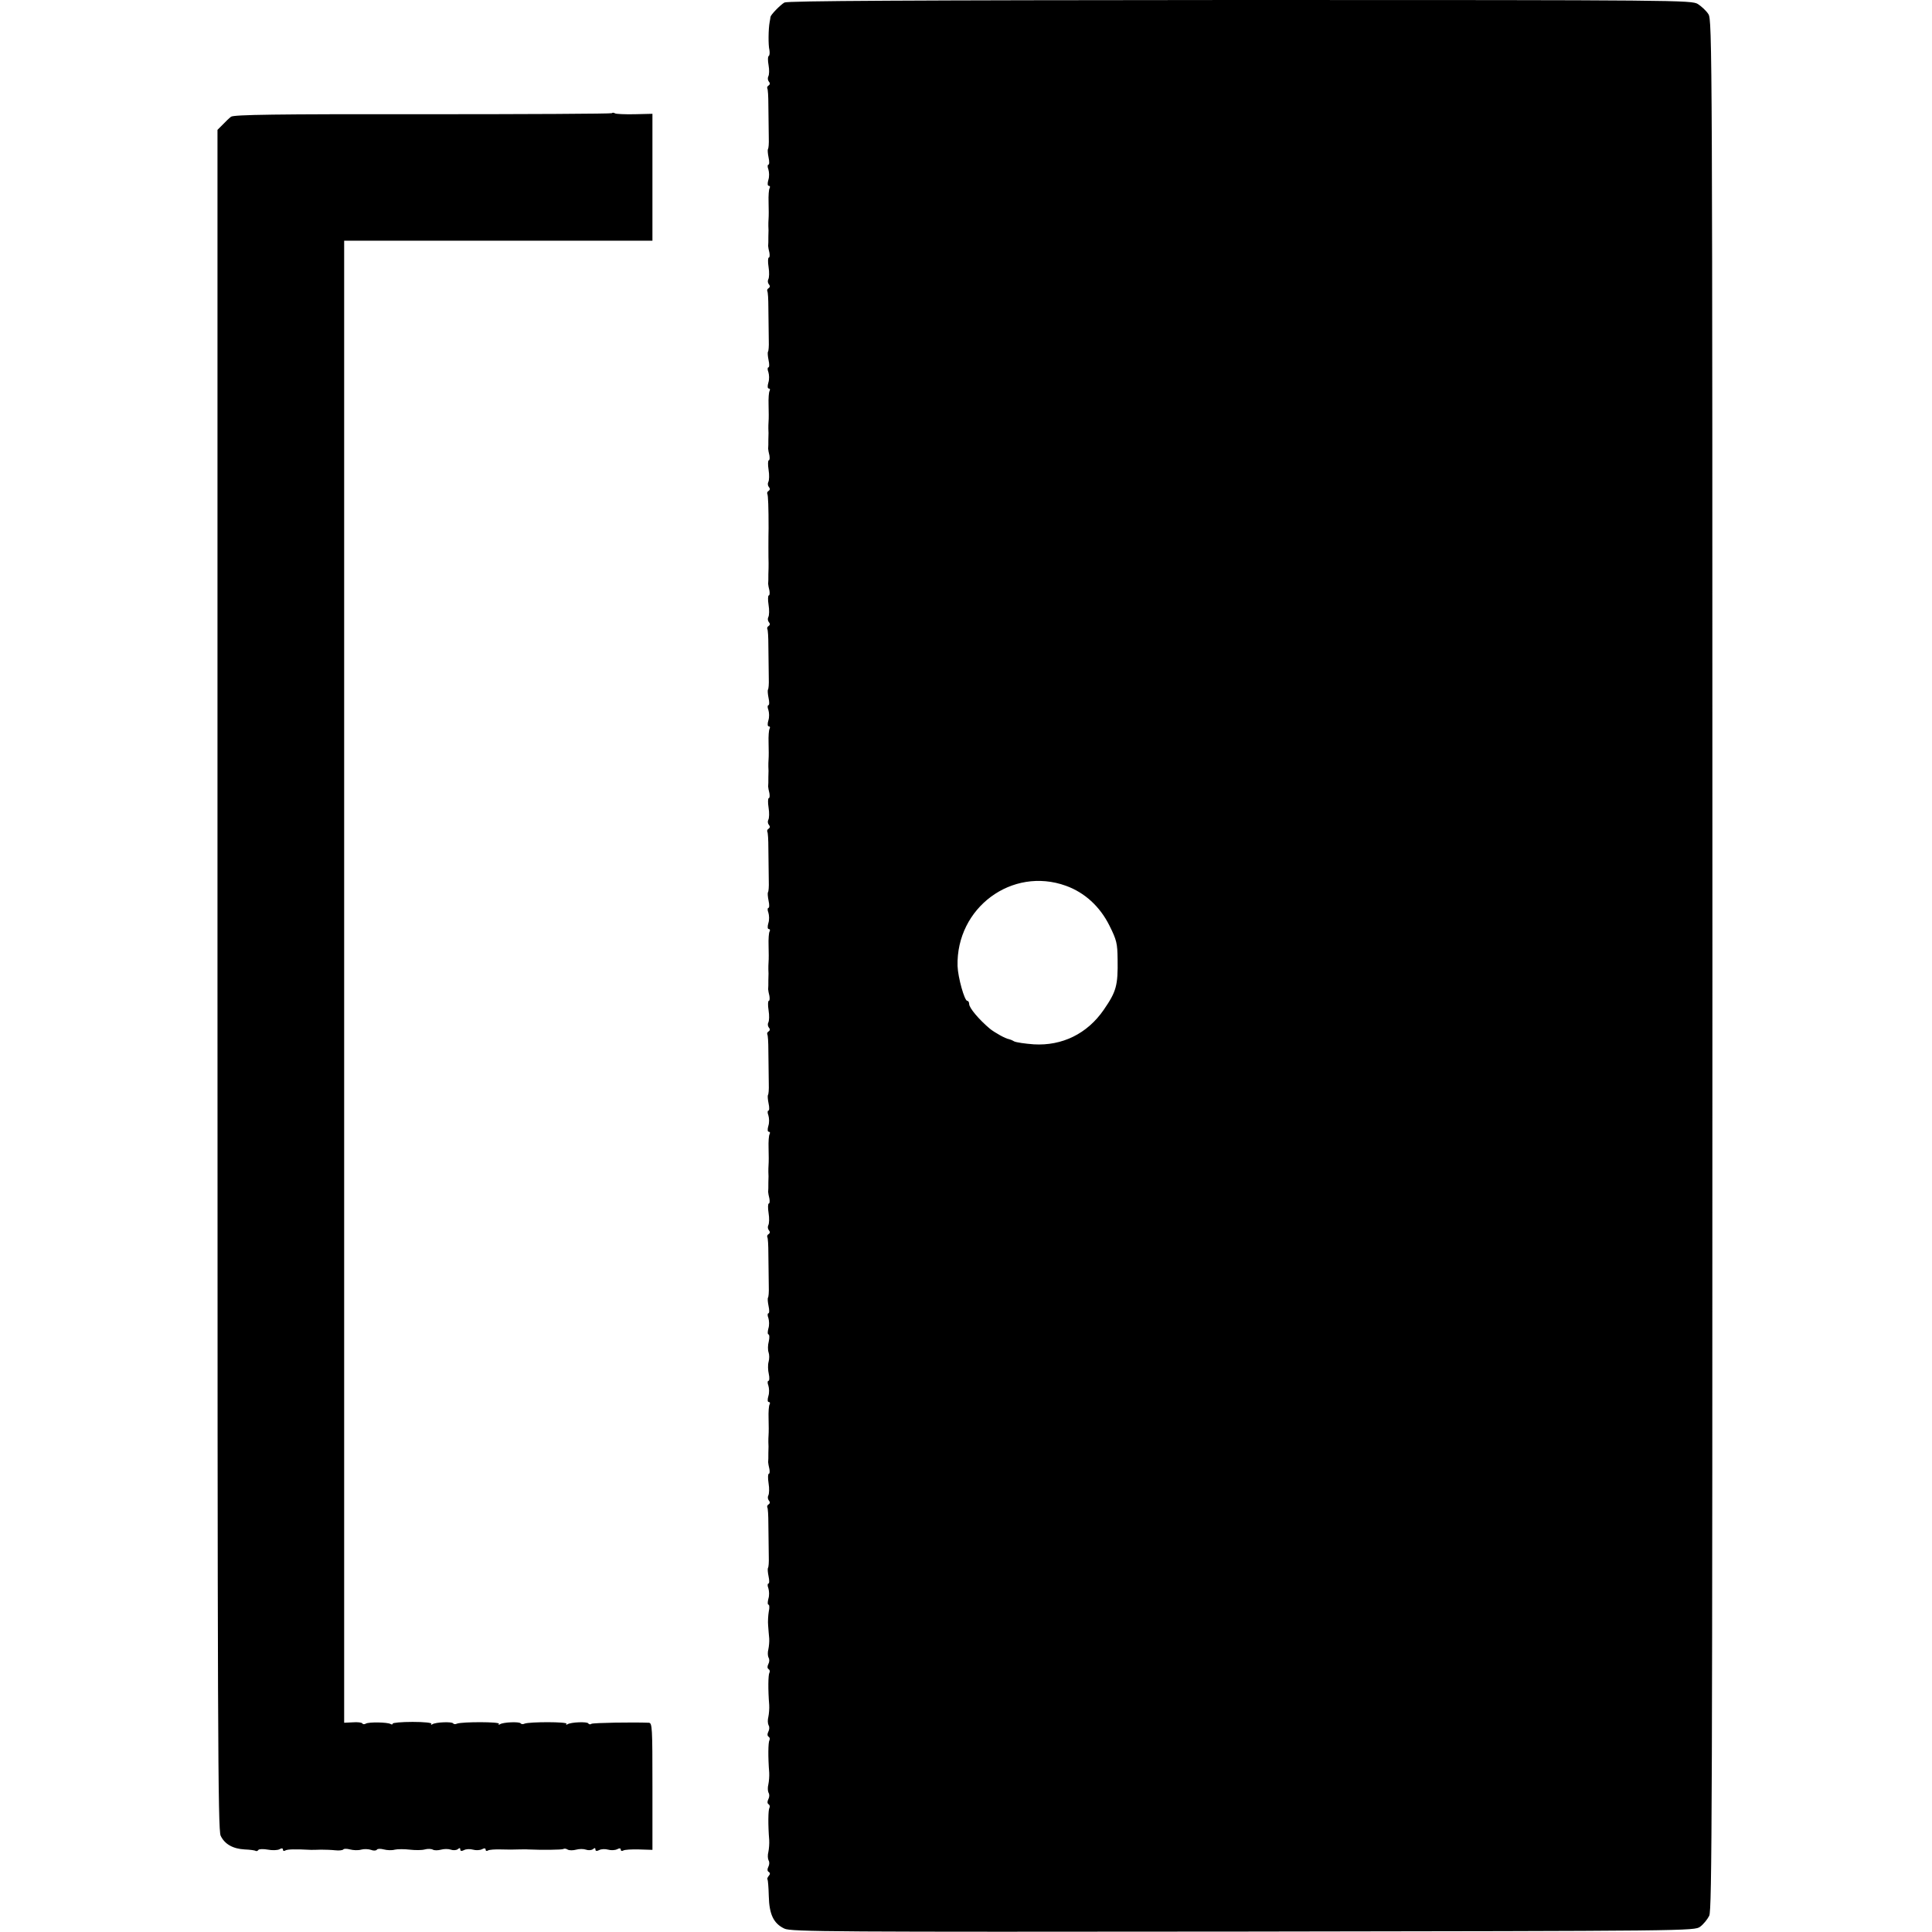 <?xml version="1.0" standalone="no"?>
<!DOCTYPE svg PUBLIC "-//W3C//DTD SVG 20010904//EN"
 "http://www.w3.org/TR/2001/REC-SVG-20010904/DTD/svg10.dtd">
<svg version="1.0" xmlns="http://www.w3.org/2000/svg"
 width="915pt" height="915pt" viewBox="0 0 915 915"
 preserveAspectRatio="xMidYMid meet">
<g transform="translate(0,915) scale(0.1,-0.1)"
fill="#000000" stroke="none">
<path d="M3715 9138 c-19 -11 -64 -57 -66 -68 0 -3 -2 -14 -4 -25 -6 -32 -7
-108 -1 -132 2 -13 1 -25 -3 -28 -5 -2 -5 -22 -1 -44 4 -22 3 -45 -1 -52 -4
-8 -3 -19 2 -25 7 -8 6 -14 -1 -19 -6 -3 -8 -10 -6 -14 3 -4 5 -39 5 -77 1
-100 1 -104 2 -157 1 -27 -1 -50 -4 -53 -2 -3 -1 -21 3 -40 4 -18 4 -34 -1
-34 -4 0 -5 -10 0 -22 4 -13 5 -35 0 -50 -5 -17 -4 -28 2 -28 6 0 7 -5 4 -11
-4 -6 -6 -36 -5 -67 1 -31 1 -66 0 -77 -1 -11 -1 -27 -1 -35 1 -8 1 -31 0 -50
0 -19 0 -39 -1 -45 0 -5 3 -20 6 -32 2 -13 1 -23 -3 -23 -4 0 -5 -20 -1 -45 4
-24 3 -50 -1 -57 -4 -7 -3 -18 2 -24 7 -8 6 -14 -1 -19 -6 -3 -8 -10 -6 -14 3
-4 5 -39 5 -77 1 -100 1 -104 2 -157 1 -27 -1 -50 -4 -53 -2 -3 -1 -21 3 -40
4 -18 4 -34 -1 -34 -4 0 -5 -10 0 -22 4 -13 5 -35 0 -50 -5 -17 -4 -28 2 -28
6 0 7 -5 4 -11 -4 -6 -6 -36 -5 -67 1 -31 1 -66 0 -77 -1 -11 -1 -27 -1 -35 1
-8 1 -31 0 -50 0 -19 0 -39 -1 -45 0 -5 3 -20 6 -32 2 -13 1 -23 -3 -23 -4 0
-5 -20 -1 -45 4 -24 3 -50 -1 -57 -4 -7 -3 -18 2 -24 7 -8 6 -14 -1 -19 -6 -3
-8 -10 -6 -14 4 -6 6 -65 6 -163 -1 -30 -1 -147 0 -165 0 -10 0 -34 -1 -53 0
-19 0 -39 -1 -45 0 -5 3 -20 6 -32 2 -13 1 -23 -3 -23 -4 0 -5 -20 -1 -45 4
-24 3 -50 -1 -57 -4 -7 -3 -18 2 -24 7 -8 6 -14 -1 -19 -6 -3 -8 -10 -6 -14 3
-4 5 -39 5 -77 1 -100 1 -104 2 -157 1 -27 -1 -50 -4 -53 -2 -3 -1 -21 3 -40
4 -18 4 -34 -1 -34 -4 0 -5 -10 0 -22 4 -13 5 -35 0 -50 -5 -17 -4 -28 2 -28
6 0 7 -5 4 -11 -4 -6 -6 -36 -5 -67 1 -31 1 -66 0 -77 -1 -11 -1 -27 -1 -35 1
-8 1 -31 0 -50 0 -19 0 -39 -1 -45 0 -5 3 -20 6 -32 2 -13 1 -23 -3 -23 -4 0
-5 -20 -1 -45 4 -24 3 -50 -1 -57 -4 -7 -3 -18 2 -24 7 -8 6 -14 -1 -19 -6 -3
-8 -10 -6 -14 3 -4 5 -39 5 -77 1 -100 1 -104 2 -157 1 -27 -1 -50 -4 -53 -2
-3 -1 -21 3 -40 4 -18 4 -34 -1 -34 -4 0 -5 -10 0 -22 4 -13 5 -35 0 -50 -5
-17 -4 -28 2 -28 6 0 7 -5 4 -11 -4 -6 -6 -36 -5 -67 1 -31 1 -66 0 -77 -1
-11 -1 -27 -1 -35 1 -8 1 -31 0 -50 0 -19 0 -39 -1 -45 0 -5 3 -20 6 -32 2
-13 1 -23 -3 -23 -4 0 -5 -20 -1 -45 4 -24 3 -50 -1 -57 -4 -7 -3 -18 2 -24 7
-8 6 -14 -1 -19 -6 -3 -8 -10 -6 -14 3 -4 5 -39 5 -77 1 -100 1 -104 2 -157 1
-27 -1 -50 -4 -53 -2 -3 -1 -21 3 -40 4 -18 4 -34 -1 -34 -4 0 -5 -10 0 -22 4
-13 5 -35 0 -50 -5 -17 -4 -28 2 -28 6 0 7 -5 4 -11 -4 -6 -6 -36 -5 -67 1
-31 1 -66 0 -77 -1 -11 -1 -27 -1 -35 1 -8 1 -31 0 -50 0 -19 0 -39 -1 -45 0
-5 3 -20 6 -32 2 -13 1 -23 -3 -23 -4 0 -5 -20 -1 -45 4 -24 3 -50 -1 -57 -4
-7 -3 -18 2 -24 7 -8 6 -14 -1 -19 -6 -3 -8 -10 -6 -14 3 -4 5 -39 5 -77 1
-100 1 -104 2 -157 1 -27 -1 -50 -4 -53 -2 -3 -1 -21 3 -40 4 -18 4 -34 -1
-34 -4 0 -5 -10 0 -22 4 -13 5 -35 0 -50 -4 -16 -4 -28 1 -28 4 0 5 -15 1 -33
-5 -18 -5 -41 -1 -52 4 -11 4 -31 0 -45 -4 -14 -3 -40 1 -57 4 -18 3 -33 -2
-33 -4 0 -5 -10 0 -22 4 -13 5 -35 0 -50 -5 -17 -4 -28 2 -28 6 0 7 -5 4 -11
-4 -6 -6 -36 -5 -67 1 -31 1 -66 0 -77 -1 -11 -1 -27 -1 -35 1 -8 1 -31 0 -50
0 -19 0 -39 -1 -45 0 -5 3 -20 6 -33 2 -12 1 -22 -3 -22 -4 0 -5 -20 -1 -45 4
-24 3 -50 -1 -57 -4 -7 -3 -18 2 -24 7 -8 6 -14 -1 -19 -6 -3 -8 -10 -6 -14 3
-4 5 -39 5 -77 1 -100 1 -104 2 -157 1 -27 -1 -50 -4 -53 -2 -3 -1 -21 3 -40
4 -18 4 -34 -1 -34 -4 0 -5 -10 0 -22 4 -13 5 -35 0 -50 -4 -16 -4 -28 1 -28
4 0 5 -15 1 -32 -3 -18 -5 -49 -3 -68 1 -19 4 -46 5 -60 1 -14 -1 -37 -4 -51
-4 -15 -3 -32 1 -40 5 -7 4 -21 -1 -30 -6 -12 -5 -20 1 -24 6 -4 7 -11 4 -17
-6 -10 -7 -80 -1 -153 1 -16 -1 -42 -4 -56 -4 -15 -3 -32 1 -40 5 -7 4 -21 -1
-30 -6 -12 -5 -20 1 -24 6 -4 7 -11 4 -17 -6 -10 -7 -80 -1 -153 1 -16 -1 -42
-4 -56 -4 -15 -3 -32 1 -40 5 -7 4 -21 -1 -30 -6 -12 -5 -20 1 -24 6 -4 7 -11
4 -17 -6 -10 -7 -80 -1 -153 1 -16 -1 -42 -4 -56 -4 -15 -3 -32 1 -40 5 -7 4
-21 -1 -30 -6 -12 -5 -20 1 -24 8 -5 8 -11 1 -19 -6 -7 -9 -15 -6 -17 2 -3 5
-38 6 -79 2 -87 23 -130 74 -154 30 -15 229 -16 2172 -14 2120 3 2138 3 2165
23 15 11 34 34 43 52 13 28 15 505 15 4505 0 4352 -1 4474 -19 4501 -10 16
-33 37 -50 48 -30 18 -84 19 -2169 19 -1583 -1 -2142 -4 -2157 -12z m1333
-4183 c89 -32 161 -98 206 -188 35 -70 38 -85 39 -160 2 -125 -6 -153 -66
-240 -78 -113 -197 -171 -331 -163 -41 3 -83 9 -93 14 -10 6 -21 10 -26 11
-13 1 -67 31 -89 49 -50 42 -98 98 -98 117 0 8 -4 15 -9 15 -13 0 -44 110 -46
165 -7 276 258 472 513 380z"/>
<path d="M2898 8614 c-3 -3 -407 -5 -897 -5 -692 1 -896 -2 -907 -12 -8 -6
-26 -23 -39 -37 l-25 -25 0 -4023 c0 -3575 2 -4028 15 -4056 19 -40 58 -62
114 -65 25 -1 48 -4 52 -7 4 -2 10 0 13 5 3 4 23 5 45 1 21 -4 46 -3 55 2 10
6 16 5 16 -2 0 -6 5 -8 11 -4 10 6 45 7 122 3 6 0 28 0 47 1 19 0 50 -1 68 -3
18 -2 35 0 38 4 2 4 17 4 32 0 15 -4 38 -5 52 -1 14 4 35 3 47 -1 12 -5 25 -4
28 1 3 5 18 5 33 1 15 -4 38 -5 52 -1 13 3 45 3 71 0 25 -3 57 -3 71 1 14 4
31 3 38 -1 7 -4 24 -4 39 0 14 4 35 4 46 0 11 -4 26 -3 33 2 8 7 12 7 12 -1 0
-8 6 -9 18 -3 9 5 28 6 42 2 14 -4 33 -3 43 2 11 6 17 5 17 -2 0 -6 5 -8 11
-4 6 4 34 6 63 5 28 -1 65 -1 81 0 17 0 37 1 45 0 66 -3 161 -2 168 2 4 3 14
2 21 -3 8 -4 25 -4 40 0 14 4 35 4 46 0 11 -4 26 -3 33 2 8 7 12 7 12 -1 0 -8
6 -9 18 -3 9 5 28 6 42 2 14 -4 33 -3 43 2 11 6 17 5 17 -2 0 -6 5 -8 12 -4 6
4 40 6 75 5 l63 -2 0 300 c0 280 -1 301 -17 302 -75 3 -263 0 -272 -5 -5 -4
-12 -3 -15 2 -5 9 -81 6 -98 -4 -6 -4 -9 -3 -5 2 6 10 -172 10 -198 1 -8 -4
-16 -3 -19 1 -5 9 -82 6 -98 -4 -6 -4 -9 -3 -5 2 6 10 -172 10 -198 1 -8 -4
-16 -3 -19 1 -5 9 -82 6 -98 -4 -6 -4 -9 -3 -5 2 3 5 -35 9 -89 9 -52 0 -94
-4 -94 -8 0 -5 -5 -5 -10 -2 -15 9 -104 10 -117 2 -7 -4 -14 -4 -17 1 -2 4
-23 7 -45 5 l-41 -2 0 3510 0 3509 730 0 730 0 0 301 0 300 -84 -2 c-46 -1
-88 1 -93 4 -6 4 -13 4 -15 1z"/>
</g>
</svg>
